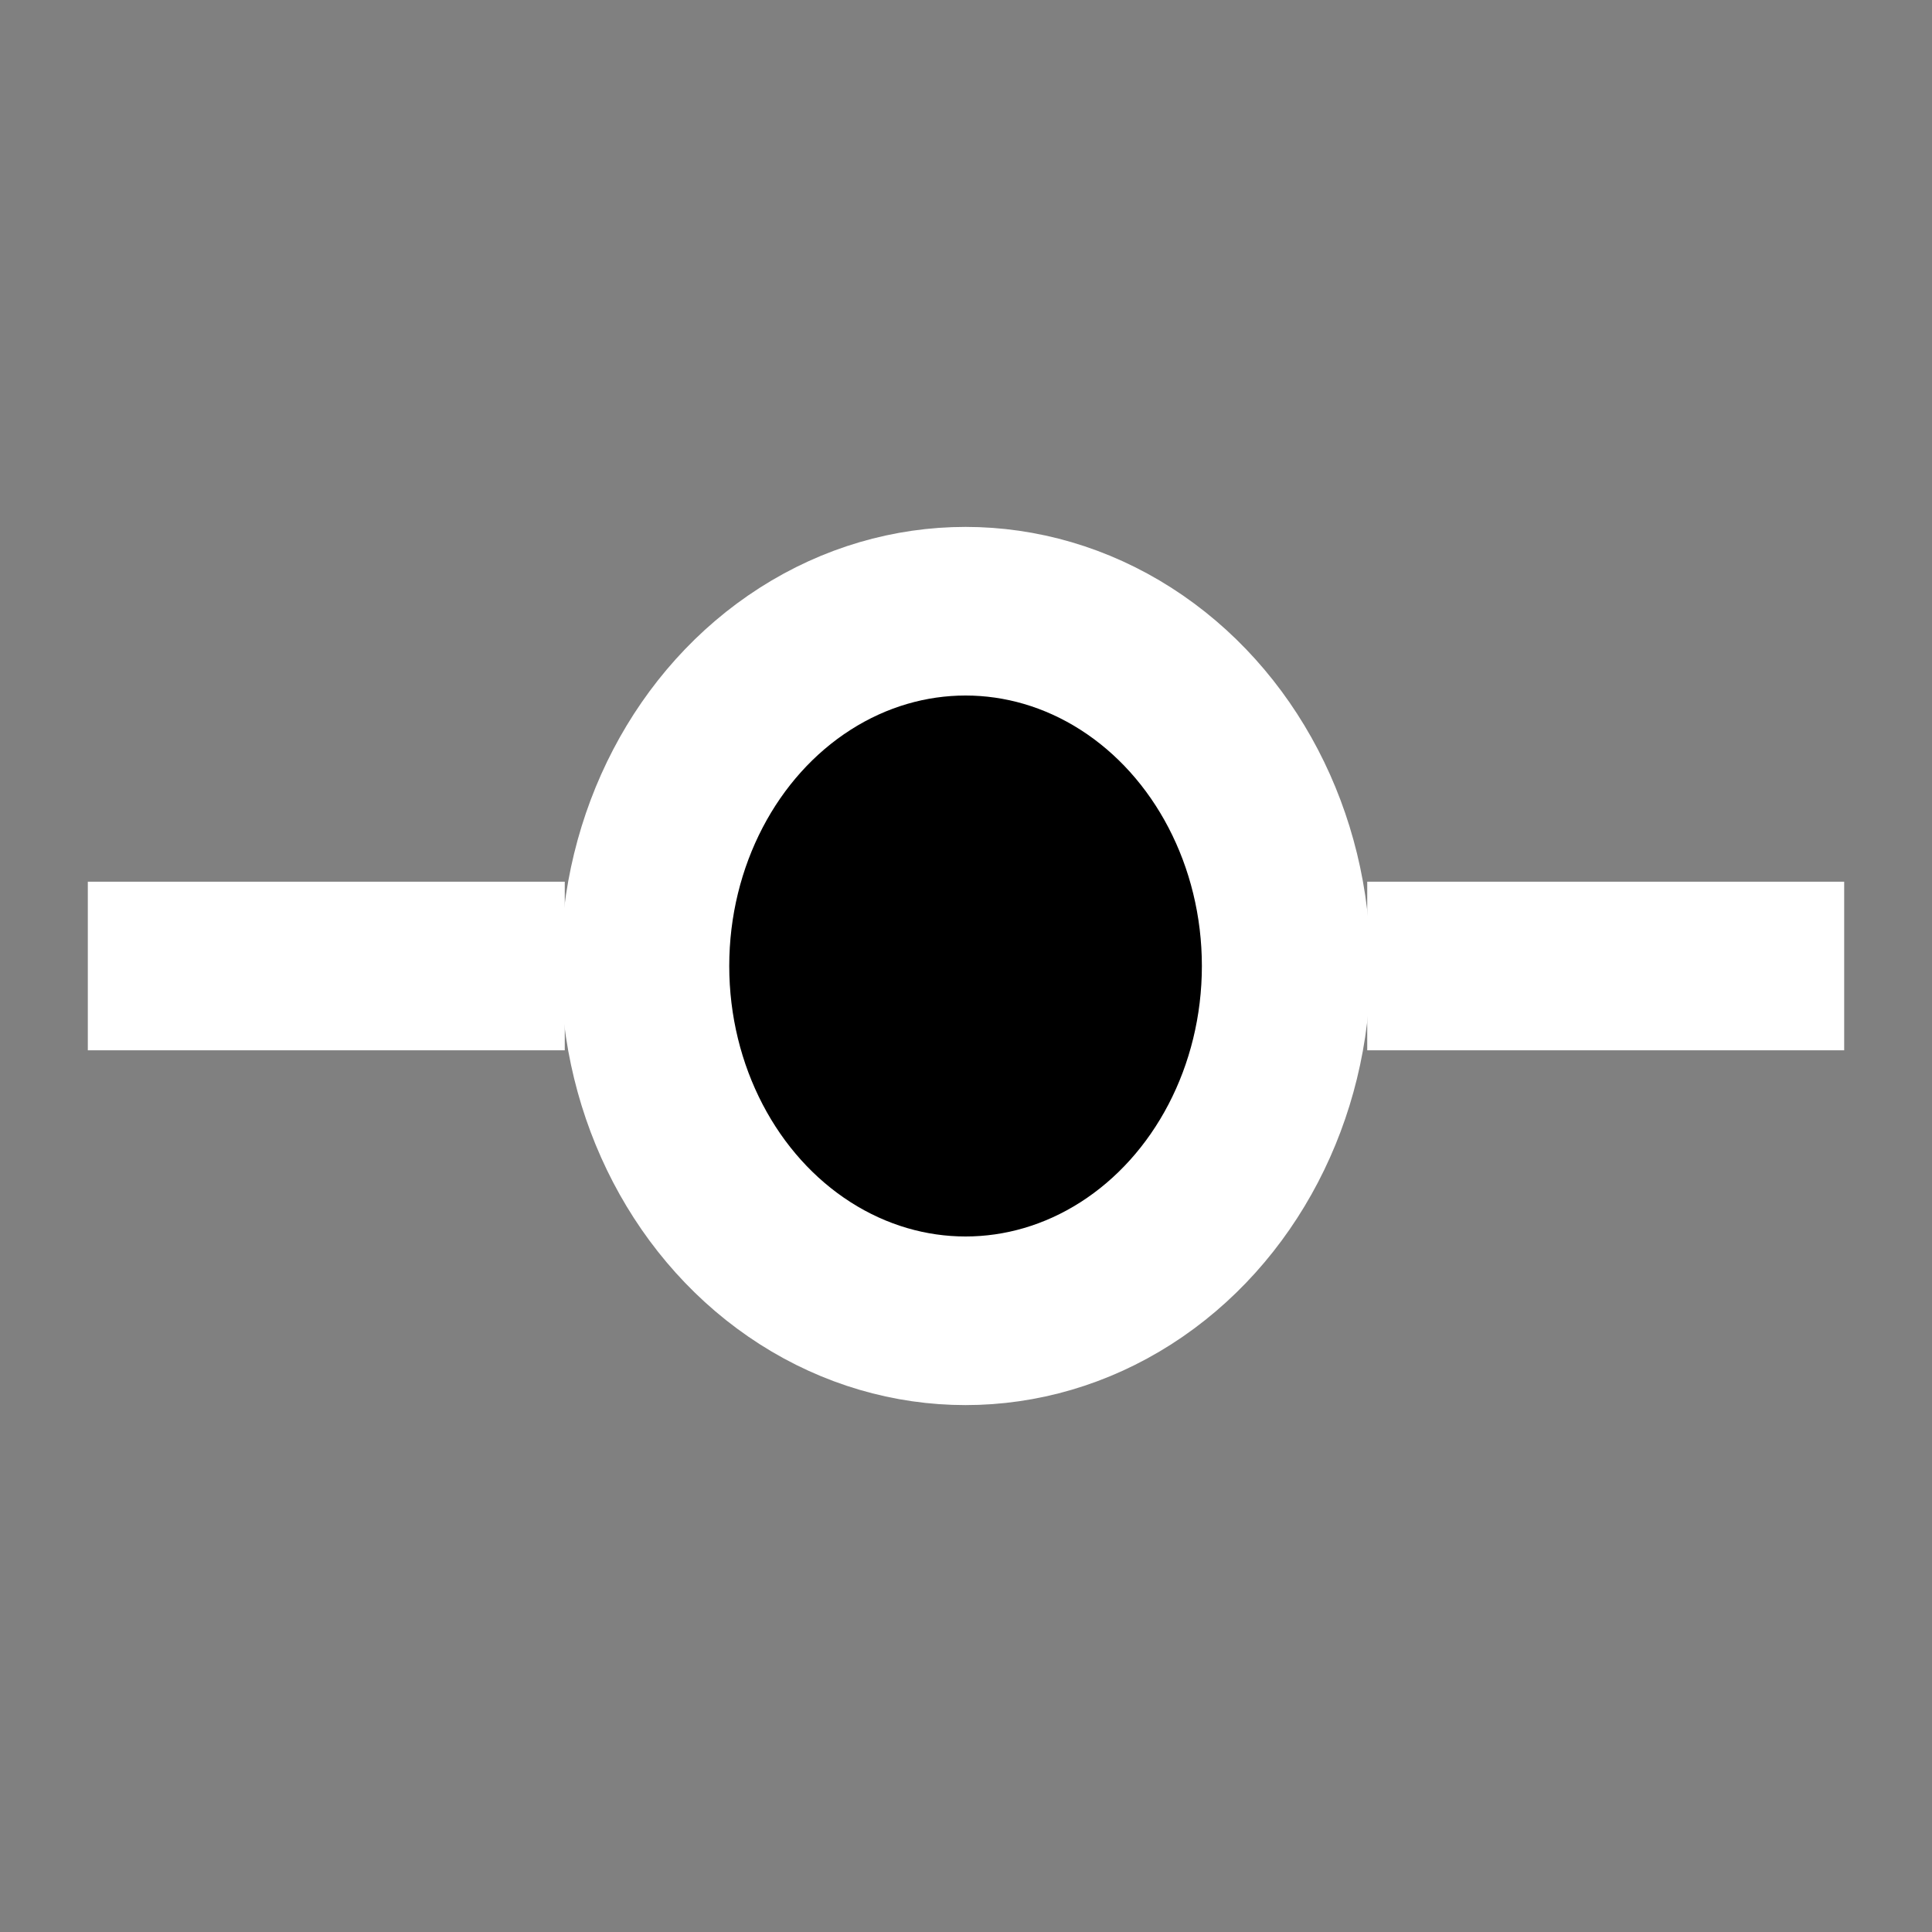 <?xml version="1.0" encoding="UTF-8" standalone="no"?>
<svg
   xmlns:dc="http://purl.org/dc/elements/1.1/"
   xmlns:cc="http://creativecommons.org/ns#"
   xmlns:rdf="http://www.w3.org/1999/02/22-rdf-syntax-ns#"
   xmlns:svg="http://www.w3.org/2000/svg"
   xmlns="http://www.w3.org/2000/svg"
   xmlns:sodipodi="http://sodipodi.sourceforge.net/DTD/sodipodi-0.dtd"
   xmlns:inkscape="http://www.inkscape.org/namespaces/inkscape"
   width="22"
   height="22"
   version="1.1"
   id="svg1459"
   sodipodi:docname="git-commit.svg"
   style="stroke:#ffffff;stroke-width:2"
   inkscape:version="0.92.3 (2405546, 2018-03-11)">
  <rect width="100%" height="100%" fill="#808080" stroke="none"/>
  <defs
     id="defs1463" />
  <sodipodi:namedview
     pagecolor="#ffffff"
     bordercolor="#666666"
     borderopacity="1"
     objecttolerance="10"
     gridtolerance="10"
     guidetolerance="10"
     inkscape:pageopacity="0"
     inkscape:pageshadow="2"
     inkscape:window-width="3200"
     inkscape:window-height="1671"
     id="namedview1461"
     showgrid="false"
     fit-margin-left="1"
     inkscape:pagecheckerboard="true"
     fit-margin-top="6"
     fit-margin-right="1"
     fit-margin-bottom="6"
     inkscape:zoom="39.185501"
     inkscape:cx="11.184475"
     inkscape:cy="11"
     inkscape:window-x="0"
     inkscape:window-y="55"
     inkscape:window-maximized="1"
     inkscape:current-layer="svg1459" />
  <ellipse
     cx="10.995"
     cy="11"
     id="circle1453"
     rx="3.651"
     ry="4.04"
     style="stroke-width:1.92" />
  <line
     x1="1"
     y1="11"
     x2="6.431"
     y2="11"
     id="line1455"
     style="stroke-width:1.92" />
  <line
     x1="15.569"
     y1="11"
     x2="21"
     y2="11"
     id="line1457"
     style="stroke-width:1.92" />
</svg>
